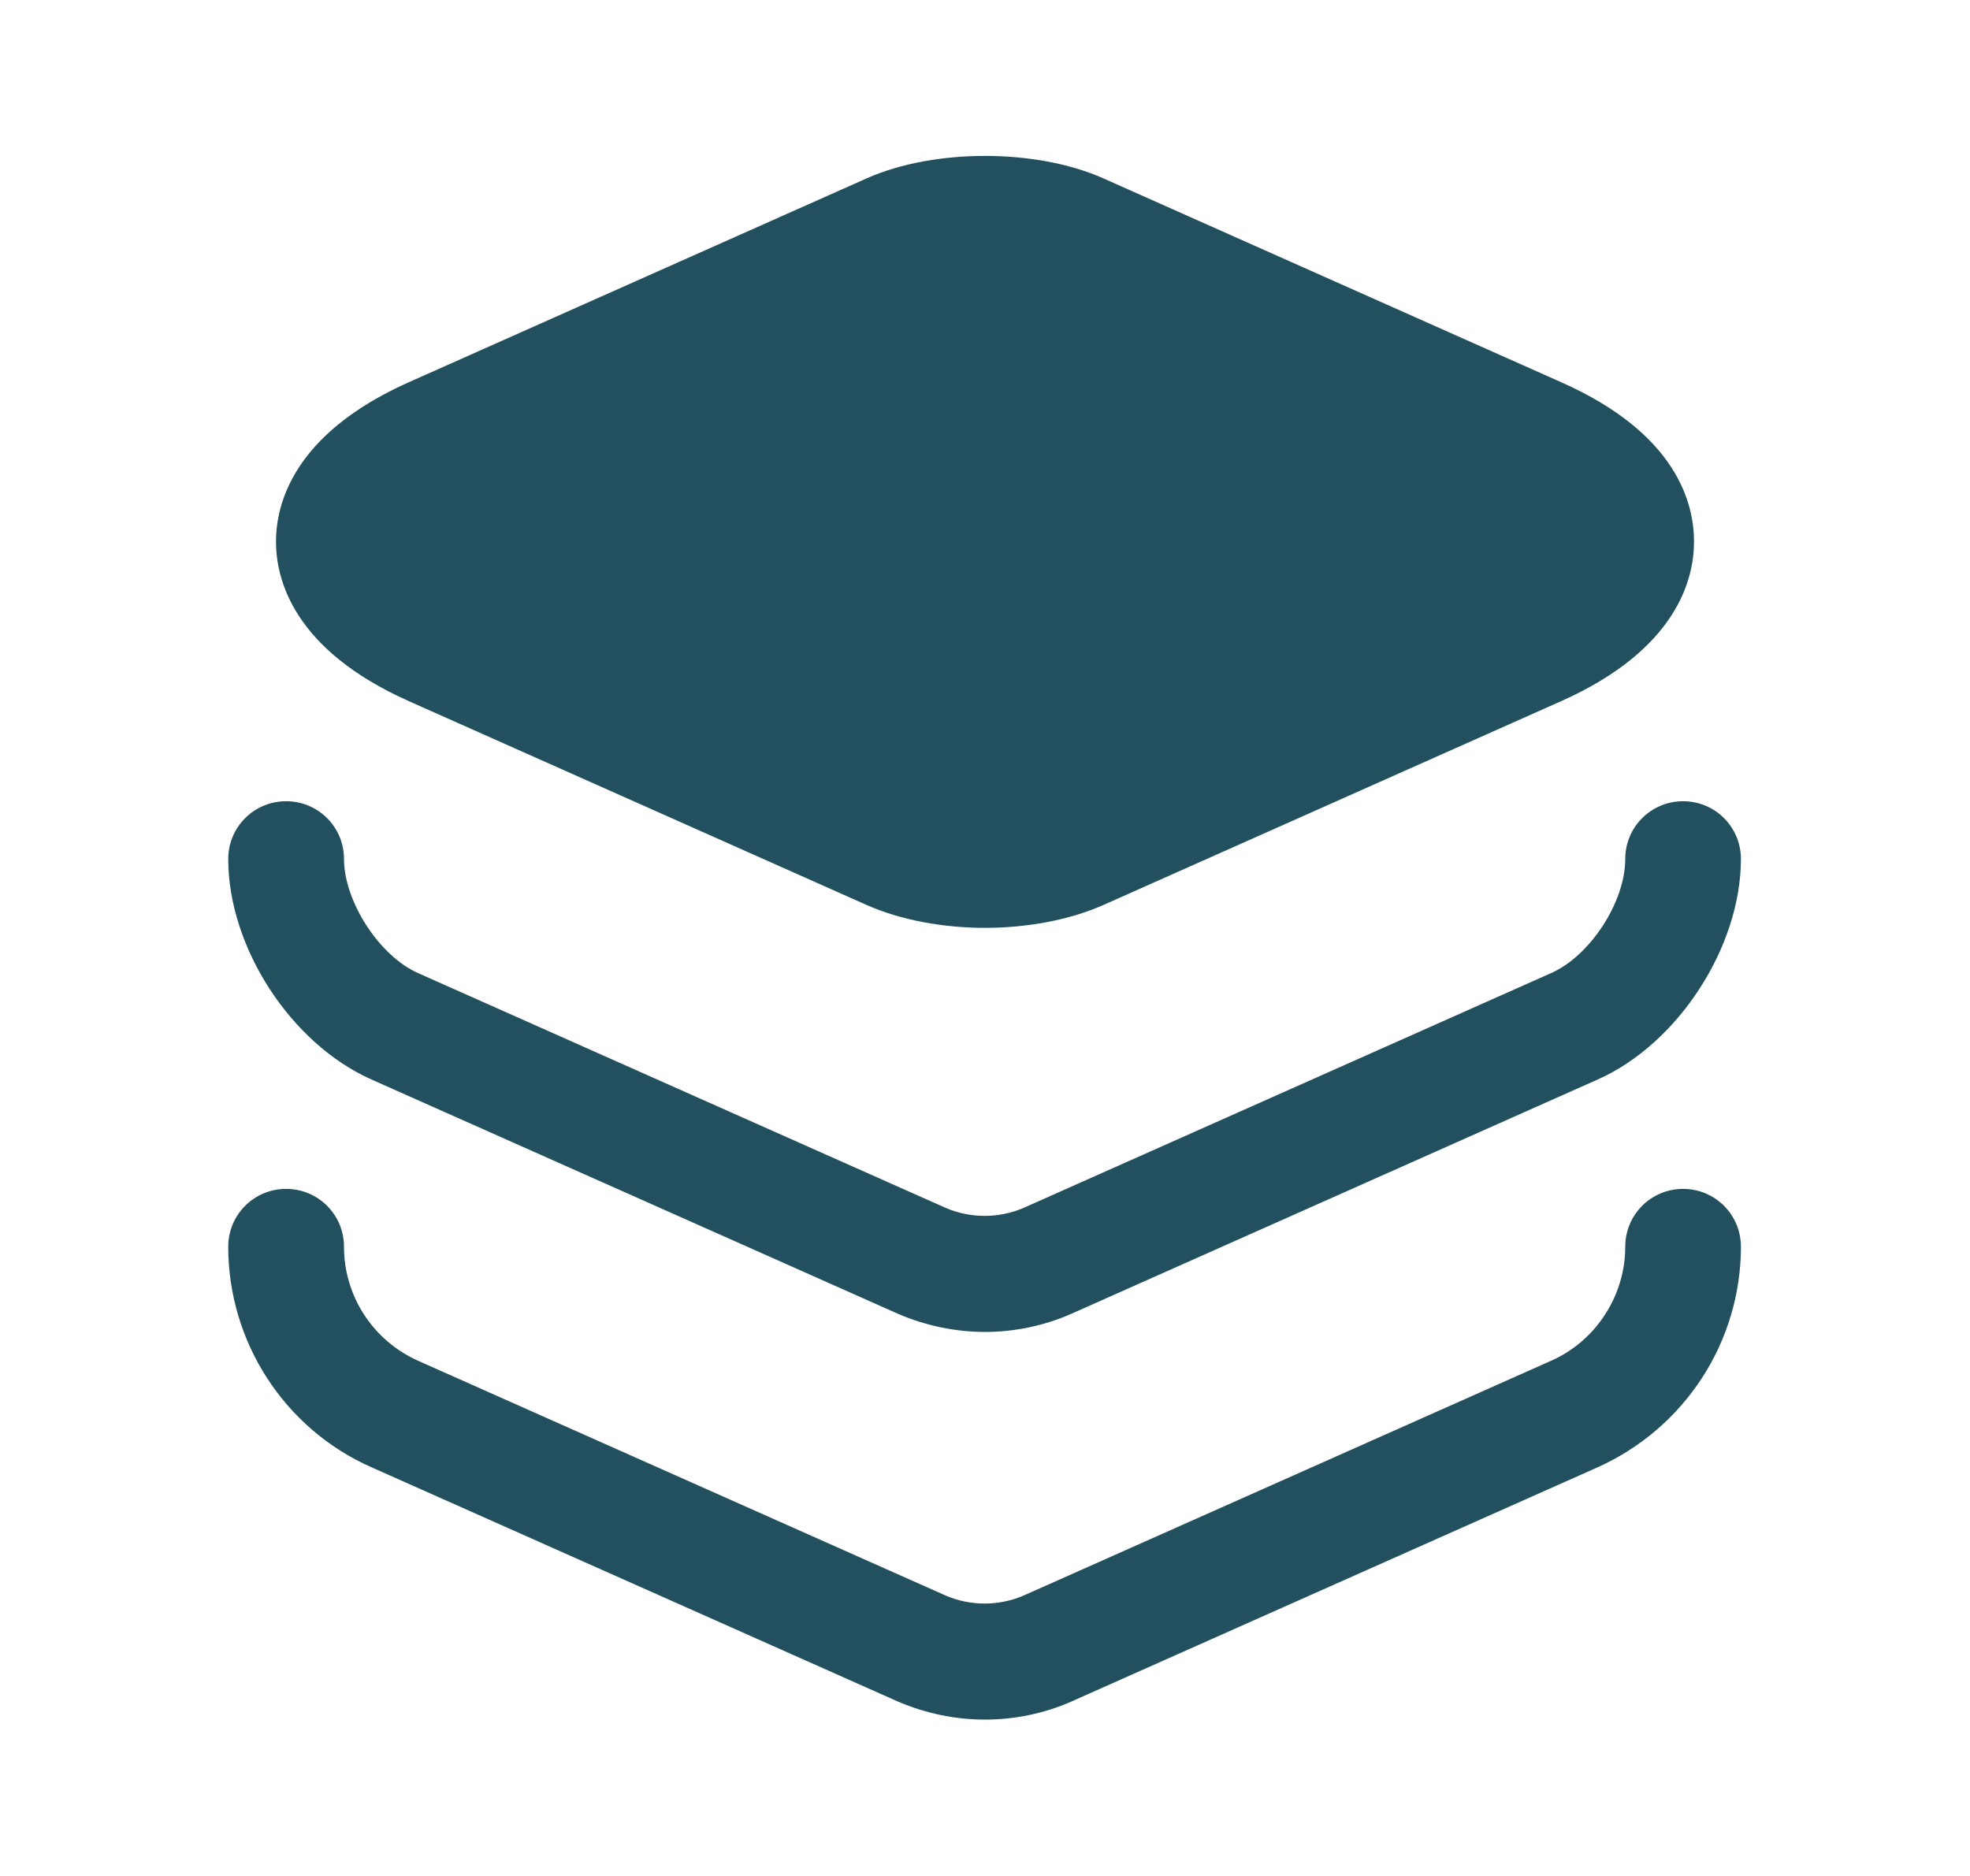 <svg width="21" height="20" viewBox="0 0 21 20" fill="none" xmlns="http://www.w3.org/2000/svg">
<path d="M16.642 4.075L11.758 1.9C11.042 1.583 9.958 1.583 9.242 1.9L4.358 4.075C3.125 4.625 2.942 5.375 2.942 5.775C2.942 6.175 3.125 6.925 4.358 7.475L9.242 9.65C9.6 9.808 10.05 9.892 10.5 9.892C10.95 9.892 11.4 9.808 11.758 9.65L16.642 7.475C17.875 6.925 18.058 6.175 18.058 5.775C18.058 5.375 17.883 4.625 16.642 4.075Z" fill="#22505F"/>
<path d="M10.5 14.2C10.183 14.2 9.867 14.133 9.575 14.008L3.958 11.508C3.1 11.125 2.433 10.1 2.433 9.158C2.433 8.817 2.708 8.542 3.05 8.542C3.392 8.542 3.667 8.817 3.667 9.158C3.667 9.608 4.042 10.192 4.458 10.375L10.075 12.875C10.342 12.992 10.65 12.992 10.917 12.875L16.533 10.375C16.95 10.192 17.325 9.617 17.325 9.158C17.325 8.817 17.6 8.542 17.942 8.542C18.283 8.542 18.558 8.817 18.558 9.158C18.558 10.092 17.892 11.125 17.033 11.508L11.417 14.008C11.133 14.133 10.817 14.2 10.5 14.2Z" fill="#22505F"/>
<path d="M10.5 18.333C10.183 18.333 9.867 18.267 9.575 18.142L3.958 15.642C3.033 15.233 2.433 14.308 2.433 13.292C2.433 12.95 2.708 12.675 3.05 12.675C3.392 12.675 3.667 12.95 3.667 13.292C3.667 13.817 3.975 14.292 4.458 14.508L10.075 17.008C10.342 17.125 10.65 17.125 10.917 17.008L16.533 14.508C17.008 14.3 17.325 13.817 17.325 13.292C17.325 12.95 17.6 12.675 17.942 12.675C18.283 12.675 18.558 12.95 18.558 13.292C18.558 14.308 17.958 15.225 17.033 15.642L11.417 18.142C11.133 18.267 10.817 18.333 10.5 18.333Z" fill="#22505F"/>
</svg>

